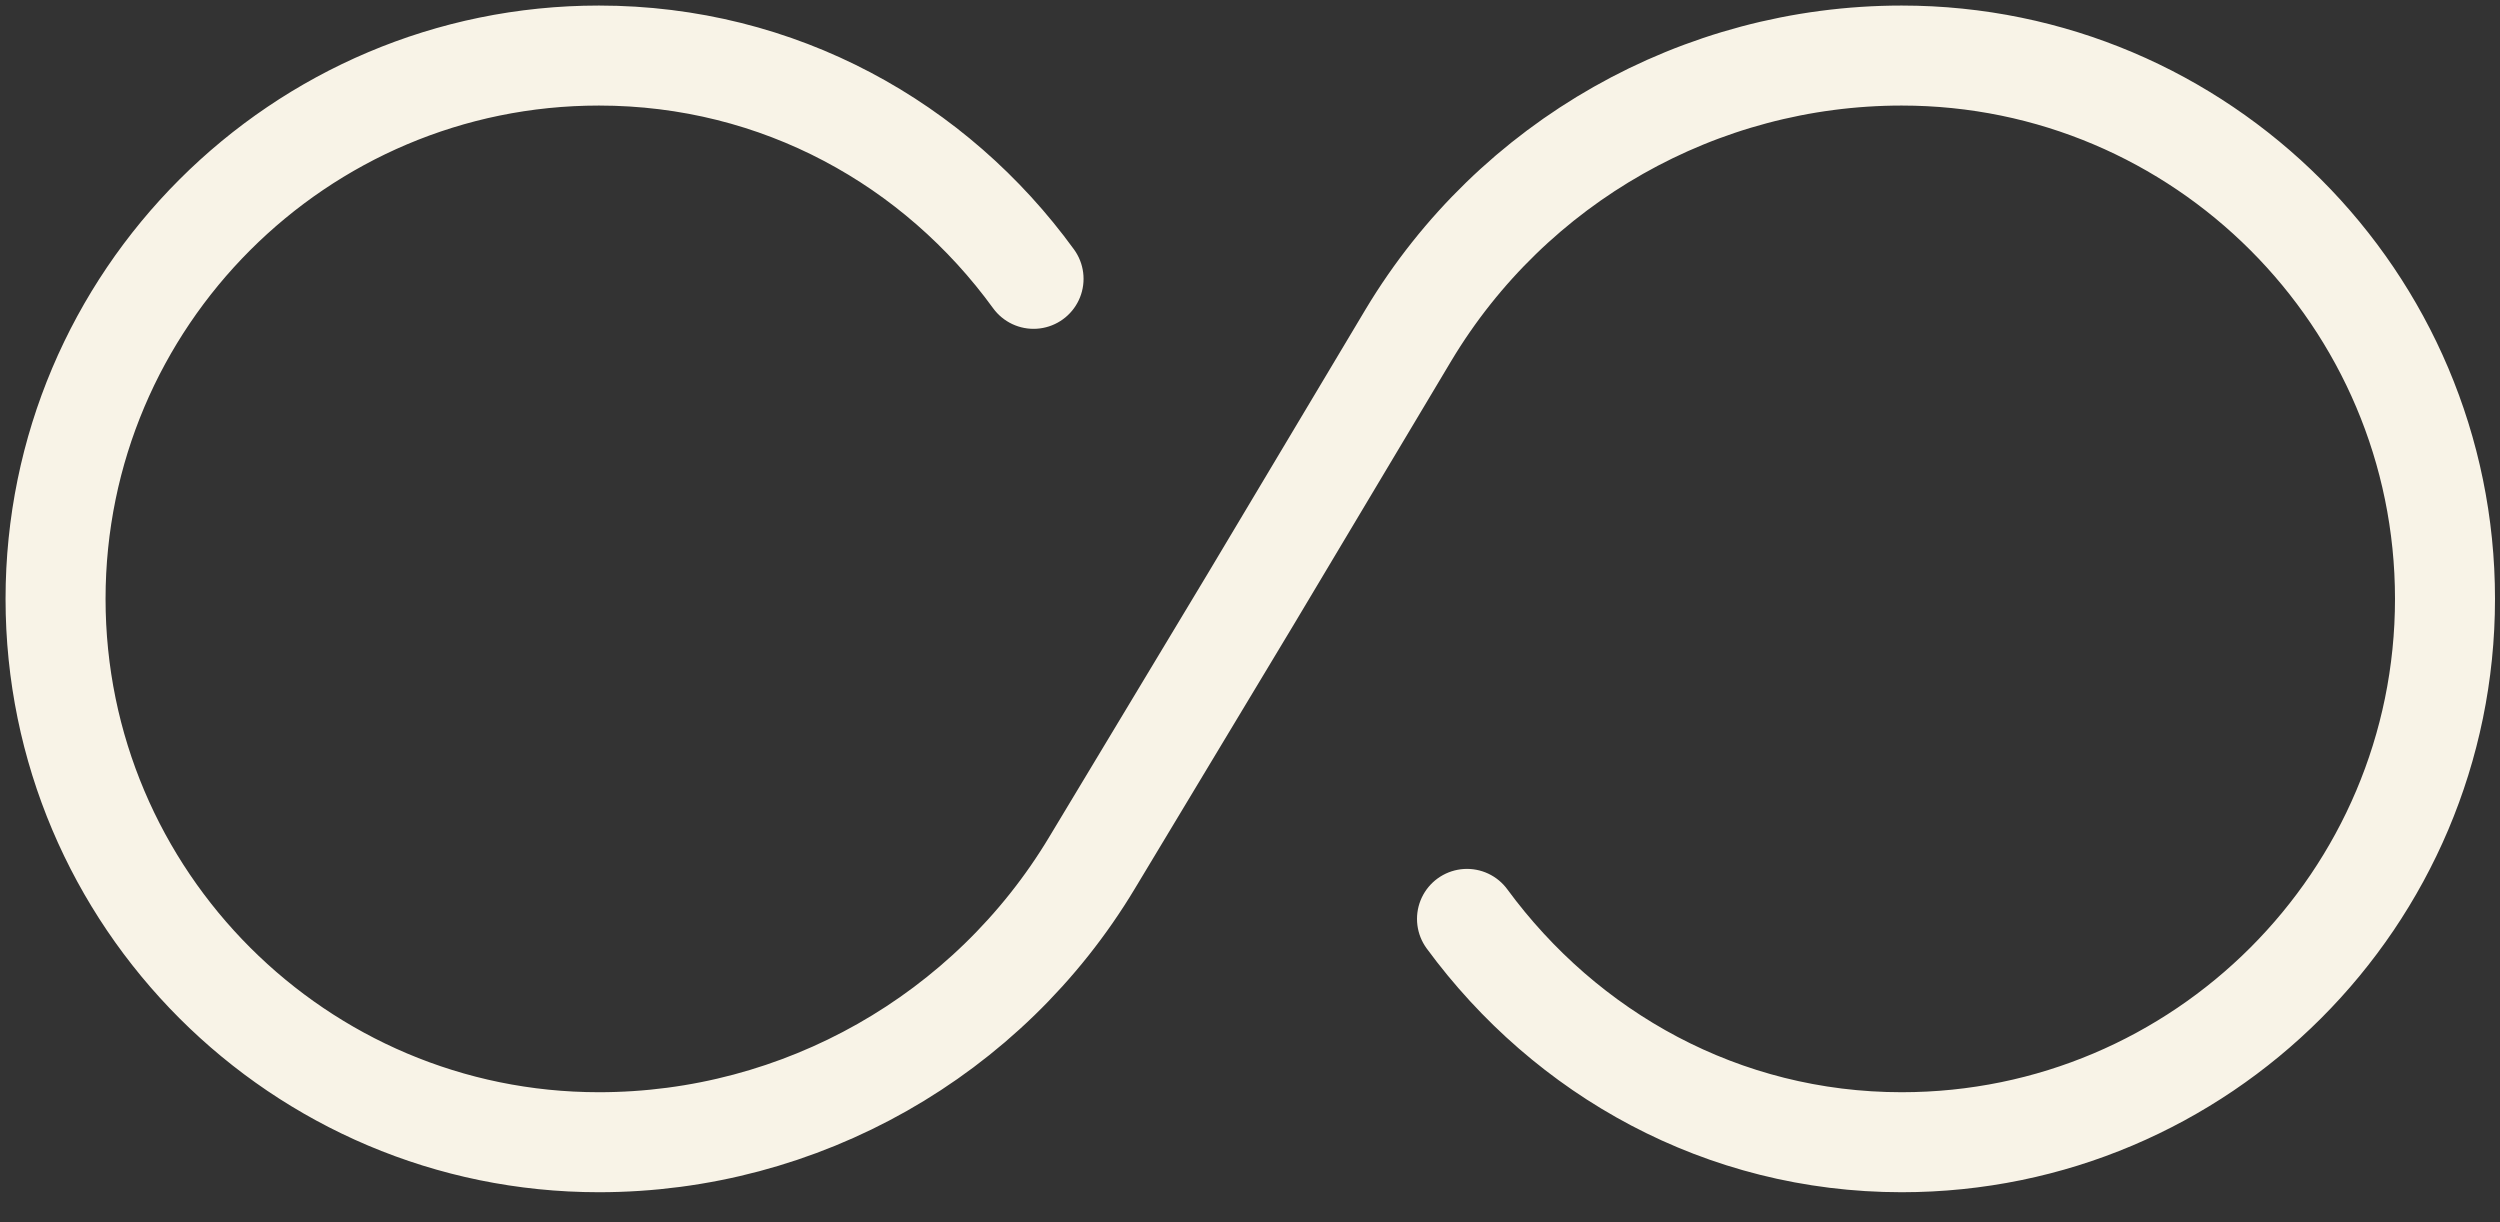 <svg width="45" height="22" viewBox="0 0 45 22" fill="none" xmlns="http://www.w3.org/2000/svg">
<rect x="0" y="0" width="45" height="22" fill="#333333" stroke="none"/>
<path d="M18.604 5.019C16.841 2.591 14.025 1 10.78 1C5.385 1 1 5.385 1 10.78C1 16.175 5.385 20.56 10.78 20.56C14.412 20.56 17.787 18.647 19.657 15.53L22.516 10.78L25.353 6.03C27.223 2.913 30.598 1 34.23 1C39.625 1 44.01 5.385 44.01 10.78C44.01 16.175 39.625 20.56 34.23 20.56C31.006 20.56 28.19 18.969 26.406 16.54" stroke="#F8F3E7" stroke-width="1.8" stroke-linecap="round" stroke-linejoin="round"/>
</svg>
